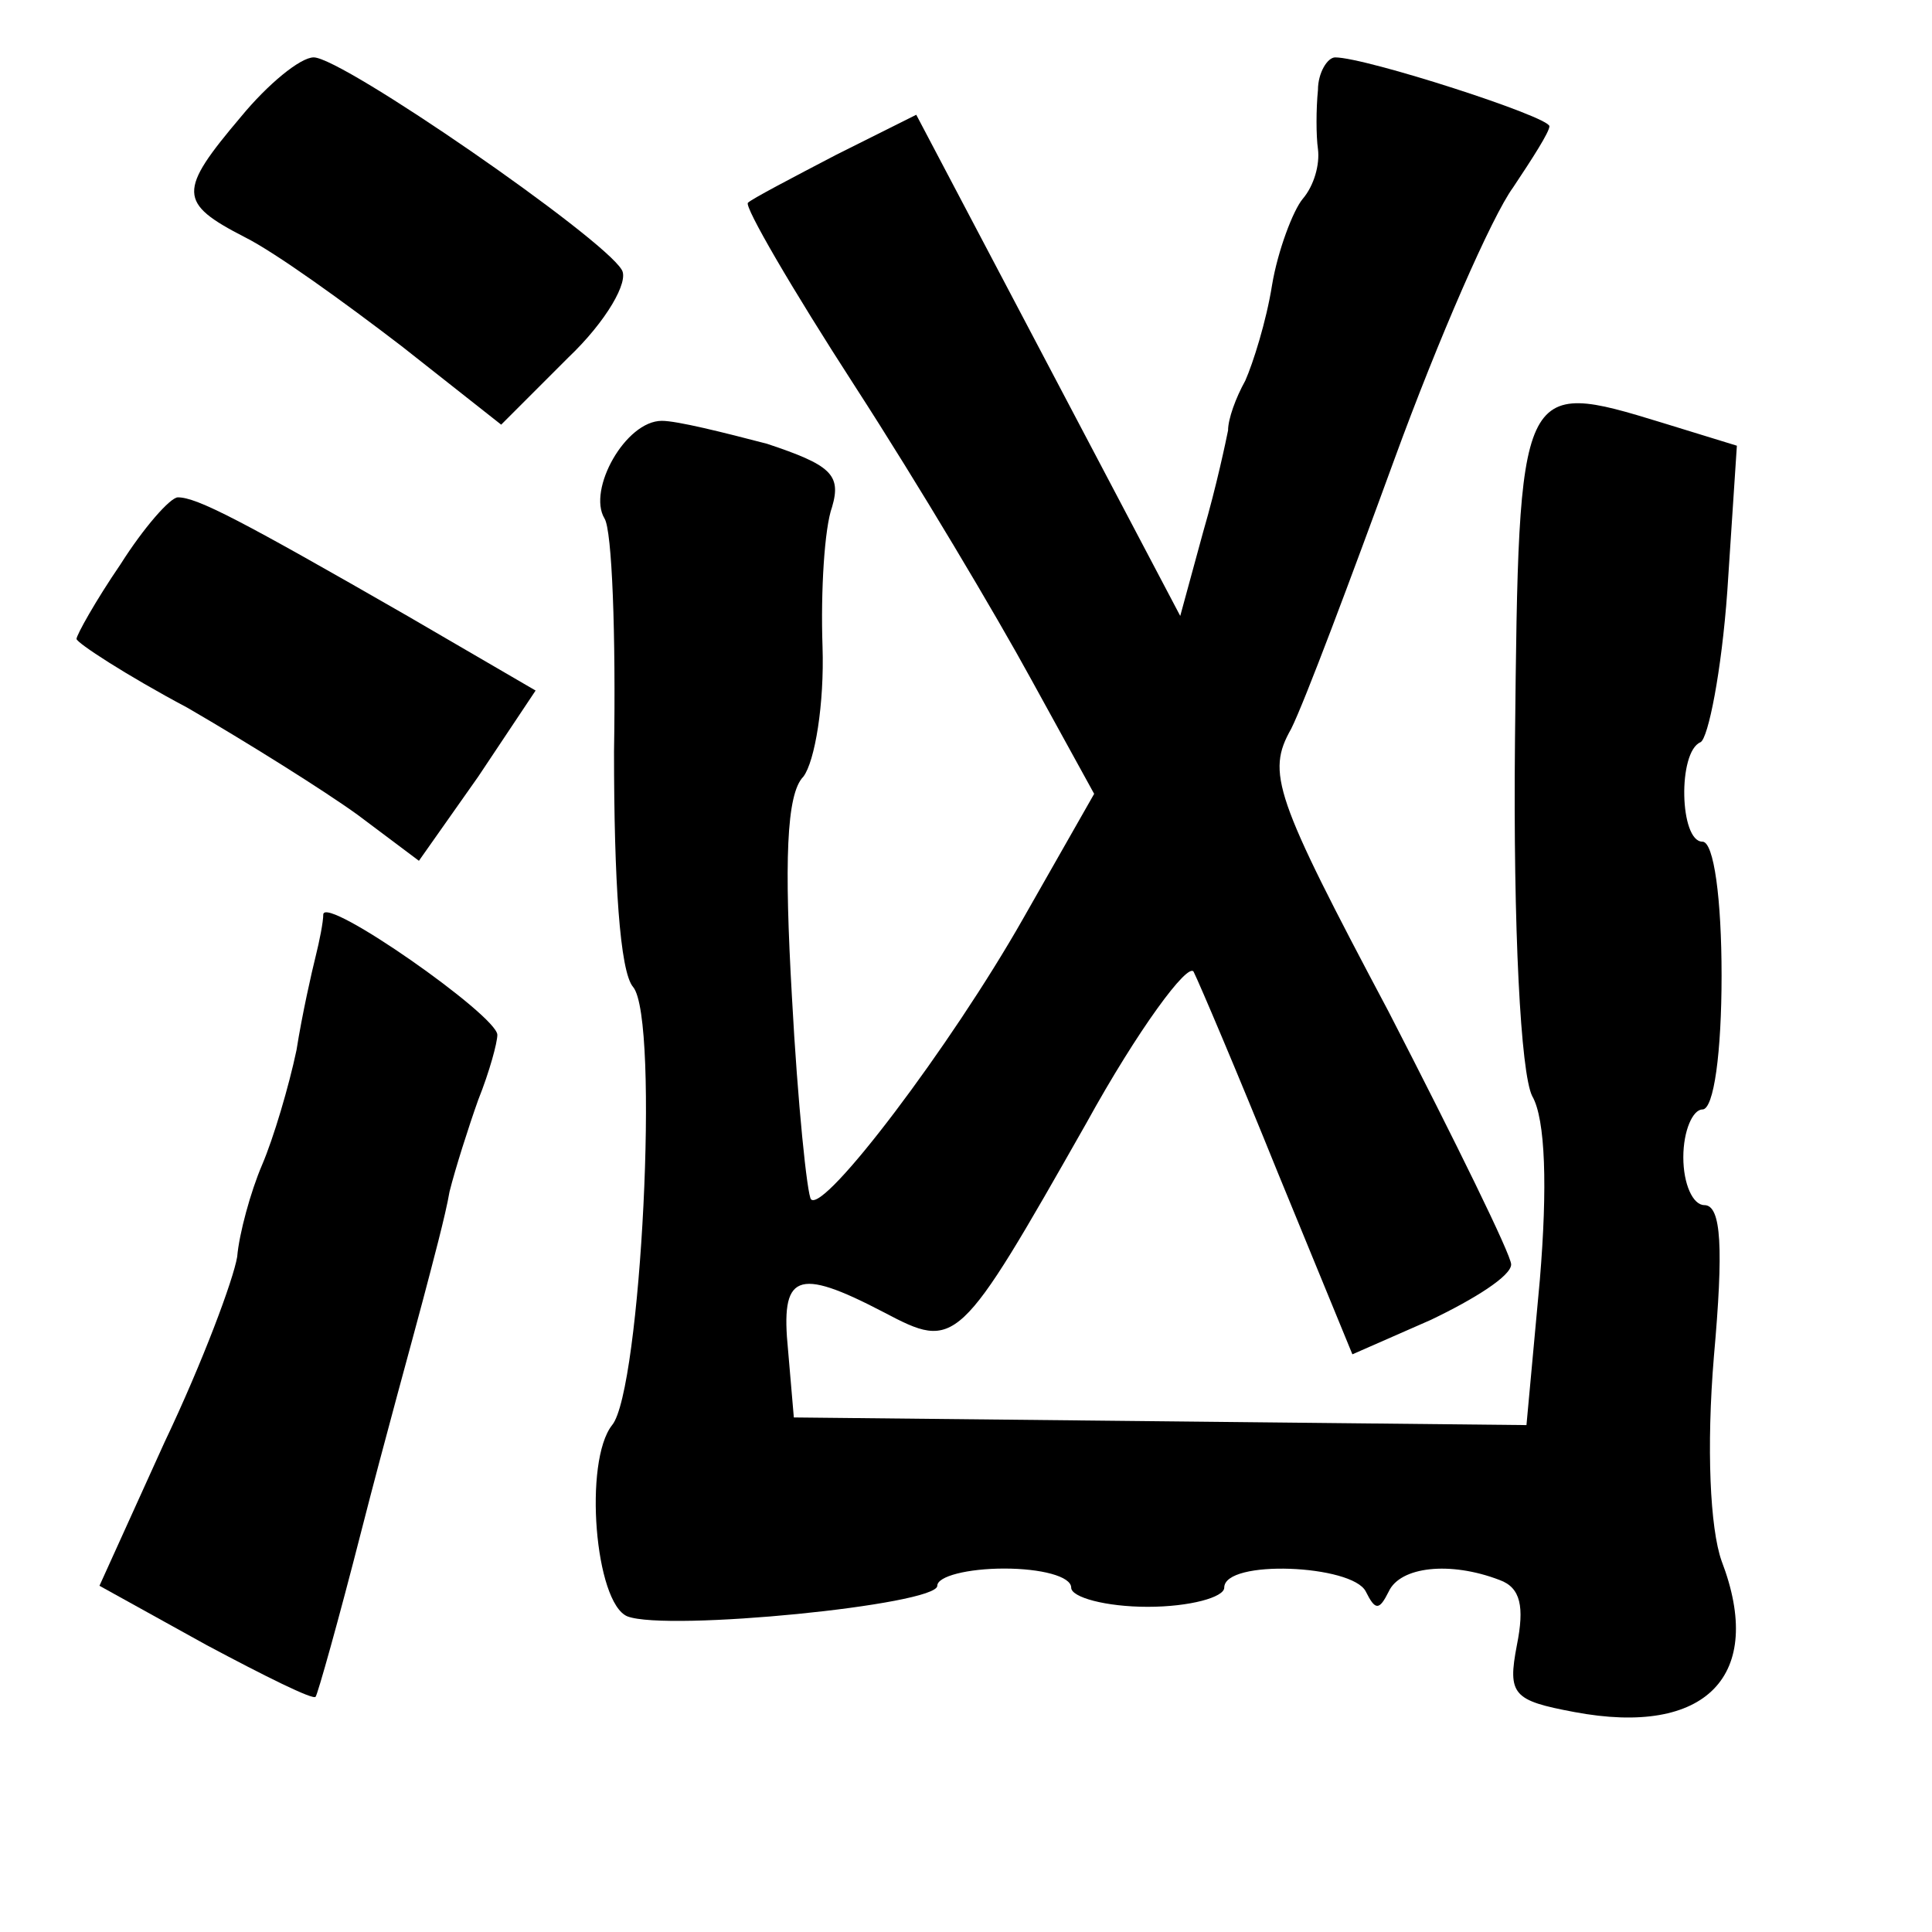 <?xml version="1.0" standalone="no"?>
<!DOCTYPE svg PUBLIC "-//W3C//DTD SVG 20010904//EN"
 "http://www.w3.org/TR/2001/REC-SVG-20010904/DTD/svg10.dtd">
<svg version="1.0" xmlns="http://www.w3.org/2000/svg"
 width="101pt" height="101pt" viewBox="0 0 101 101"
 preserveAspectRatio="xMidYMid meet">
<g transform="translate(0,101) scale(0.1,-0.1)"
fill="#000000" stroke="none">
<path d="M126 949 c-33 -39 -33 -45 2 -63 16 -8 52 -34 82 -57 l52 -41 35 35
c20 19 32 40 28 46 -10 17 -146 111 -161 111 -7 0 -24 -14 -38 -31z"/>
<path d="M689 963 c-1 -10 -1 -24 0 -31 1 -8 -2 -19 -8 -26 -5 -6 -13 -27 -16
-45 -3 -19 -10 -41 -14 -50 -5 -9 -9 -20 -9 -26 -1 -5 -6 -29 -13 -53 l-12
-44 -69 131 -69 131 -42 -21 c-23 -12 -44 -23 -46 -25 -2 -2 23 -45 56 -96 33
-51 74 -120 92 -153 l33 -60 -37 -65 c-38 -67 -104 -154 -111 -147 -2 2 -7 50
-10 106 -4 70 -3 106 6 115 6 8 11 38 10 68 -1 29 1 62 5 73 5 17 -1 22 -34
33 -23 6 -47 12 -55 12 -19 0 -39 -36 -30 -51 4 -6 6 -61 5 -122 0 -67 3 -115
10 -123 14 -17 4 -211 -11 -229 -15 -19 -9 -93 8 -100 21 -8 162 6 162 16 0 5
16 9 35 9 19 0 35 -4 35 -10 0 -5 18 -10 40 -10 22 0 40 5 40 10 0 15 67 12
74 -2 5 -10 7 -10 12 0 6 13 32 16 58 6 11 -4 13 -14 9 -34 -5 -26 -2 -29 30
-35 69 -13 100 19 77 79 -6 17 -8 59 -4 107 5 56 4 79 -5 79 -6 0 -11 11 -11
25 0 14 5 25 10 25 6 0 10 30 10 70 0 40 -4 70 -10 70 -12 0 -13 47 -1 52 4 2
11 37 14 79 l5 76 -39 12 c-75 23 -75 22 -77 -166 -1 -99 3 -174 9 -186 7 -12
8 -48 4 -96 l-7 -76 -191 2 -192 2 -3 35 c-4 40 4 44 50 20 38 -20 39 -19 106
99 27 49 53 84 56 79 3 -6 23 -53 44 -105 l39 -95 41 18 c23 11 42 23 42 29 0
5 -29 64 -64 132 -60 113 -64 125 -51 148 7 14 31 78 54 141 23 63 51 127 62
142 10 15 19 29 19 32 0 5 -96 36 -112 36 -4 0 -9 -8 -9 -17z"/>
<path d="M63 715 c-13 -19 -23 -37 -23 -39 0 -2 26 -19 58 -36 31 -18 71 -43
89 -56 l32 -24 31 44 30 45 -67 39 c-87 50 -110 62 -120 62 -4 0 -18 -16 -30
-35z"/>
<path d="M169 532 c0 -4 -2 -14 -4 -22 -2 -8 -7 -30 -10 -49 -4 -19 -12 -46
-18 -60 -6 -14 -12 -36 -13 -48 -2 -12 -18 -55 -38 -97 l-34 -75 56 -31 c30
-16 56 -29 57 -27 1 1 12 40 24 87 12 47 27 101 32 120 5 19 12 45 14 57 3 12
10 34 15 48 6 15 10 30 10 34 0 10 -90 73 -91 63z"/>
</g>
</svg>
